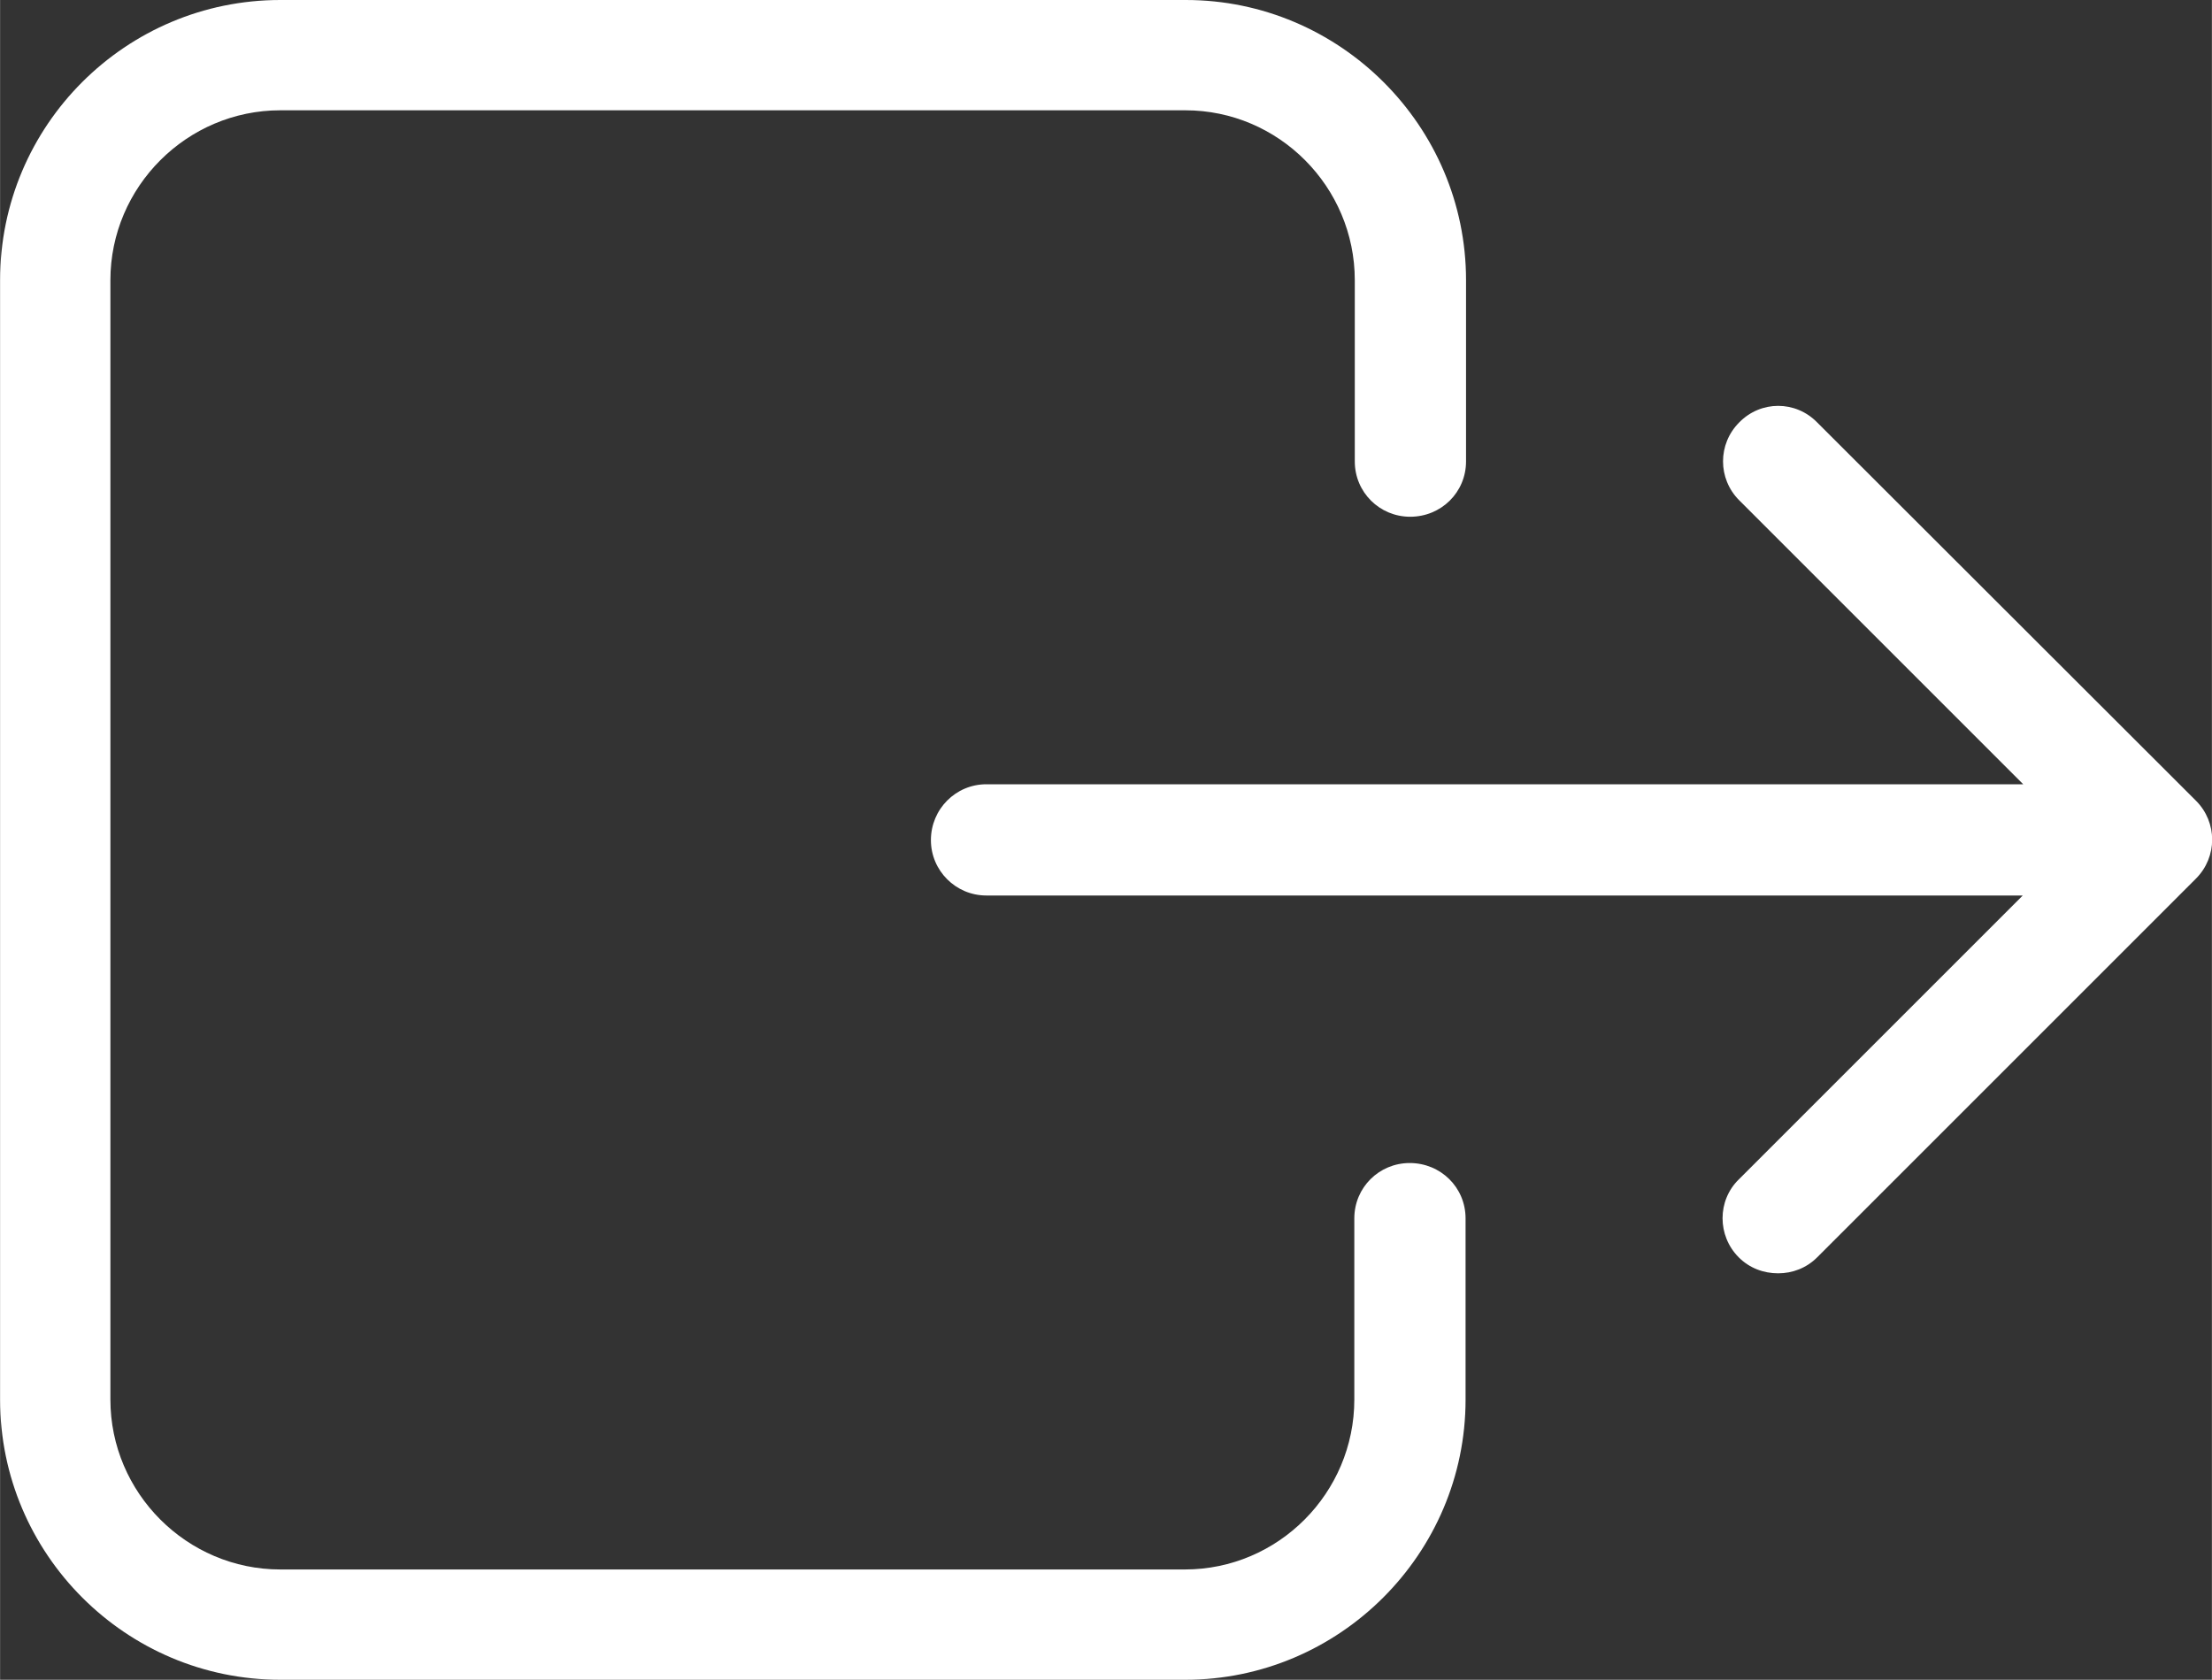 <?xml version="1.0" encoding="UTF-8"?>
<!DOCTYPE svg PUBLIC "-//W3C//DTD SVG 1.1//EN" "http://www.w3.org/Graphics/SVG/1.1/DTD/svg11.dtd">
<!-- Creator: CorelDRAW X7 -->
<svg xmlns="http://www.w3.org/2000/svg" xml:space="preserve" width="79px" height="60px" version="1.1" style="shape-rendering:geometricPrecision; text-rendering:geometricPrecision; image-rendering:optimizeQuality; fill-rule:evenodd; clip-rule:evenodd"
viewBox="0 0 4712 3579"
 xmlns:xlink="http://www.w3.org/1999/xlink">
 <rect x="0" y="0" width="4712" height="3579" fill="#333333" stroke="none"/>
 <defs>
  <style type="text/css">
   <![CDATA[
    .fil0 {fill:#fff}
   ]]>
  </style>
 </defs>
 <g id="Layer_x0020_1">
  <g id="_2655875119504">
   <g>
    <g>
     <path class="fil0" d="M0 597l0 2385c0,329 268,597 597,597l1928 0c328,0 597,-268 597,-597l0 -386c0,-66 -53,-118 -119,-118 -65,0 -118,52 -118,118l0 386c0,199 -162,362 -361,362l-1927 0c-199,0 -362,-163 -362,-362l0 -2385c0,-199 163,-362 362,-362l1928 0c199,0 361,163 361,362l0 386c0,66 53,118 118,118 66,0 119,-52 119,-118l0 -386c0,-329 -269,-597 -597,-597l-1929 0c-329,0 -597,267 -597,597z"/>
     <path class="fil0" d="M3704 2679c23,23 53,34 84,34 30,0 60,-11 83,-34l807 -807c46,-46 46,-120 0,-166l-807 -806c-46,-47 -120,-47 -166,0 -46,46 -46,120 0,166l605 605 -2209 0c-65,0 -118,53 -118,119 0,65 53,118 118,118l2208 0 -605 605c-46,45 -46,120 0,166z"/>
    </g>
   </g>
   <g>
   </g>
   <g>
   </g>
   <g>
   </g>
   <g>
   </g>
   <g>
   </g>
   <g>
   </g>
   <g>
   </g>
   <g>
   </g>
   <g>
   </g>
   <g>
   </g>
   <g>
   </g>
   <g>
   </g>
   <g>
   </g>
   <g>
   </g>
   <g>
   </g>
  </g>
 </g>
</svg>
